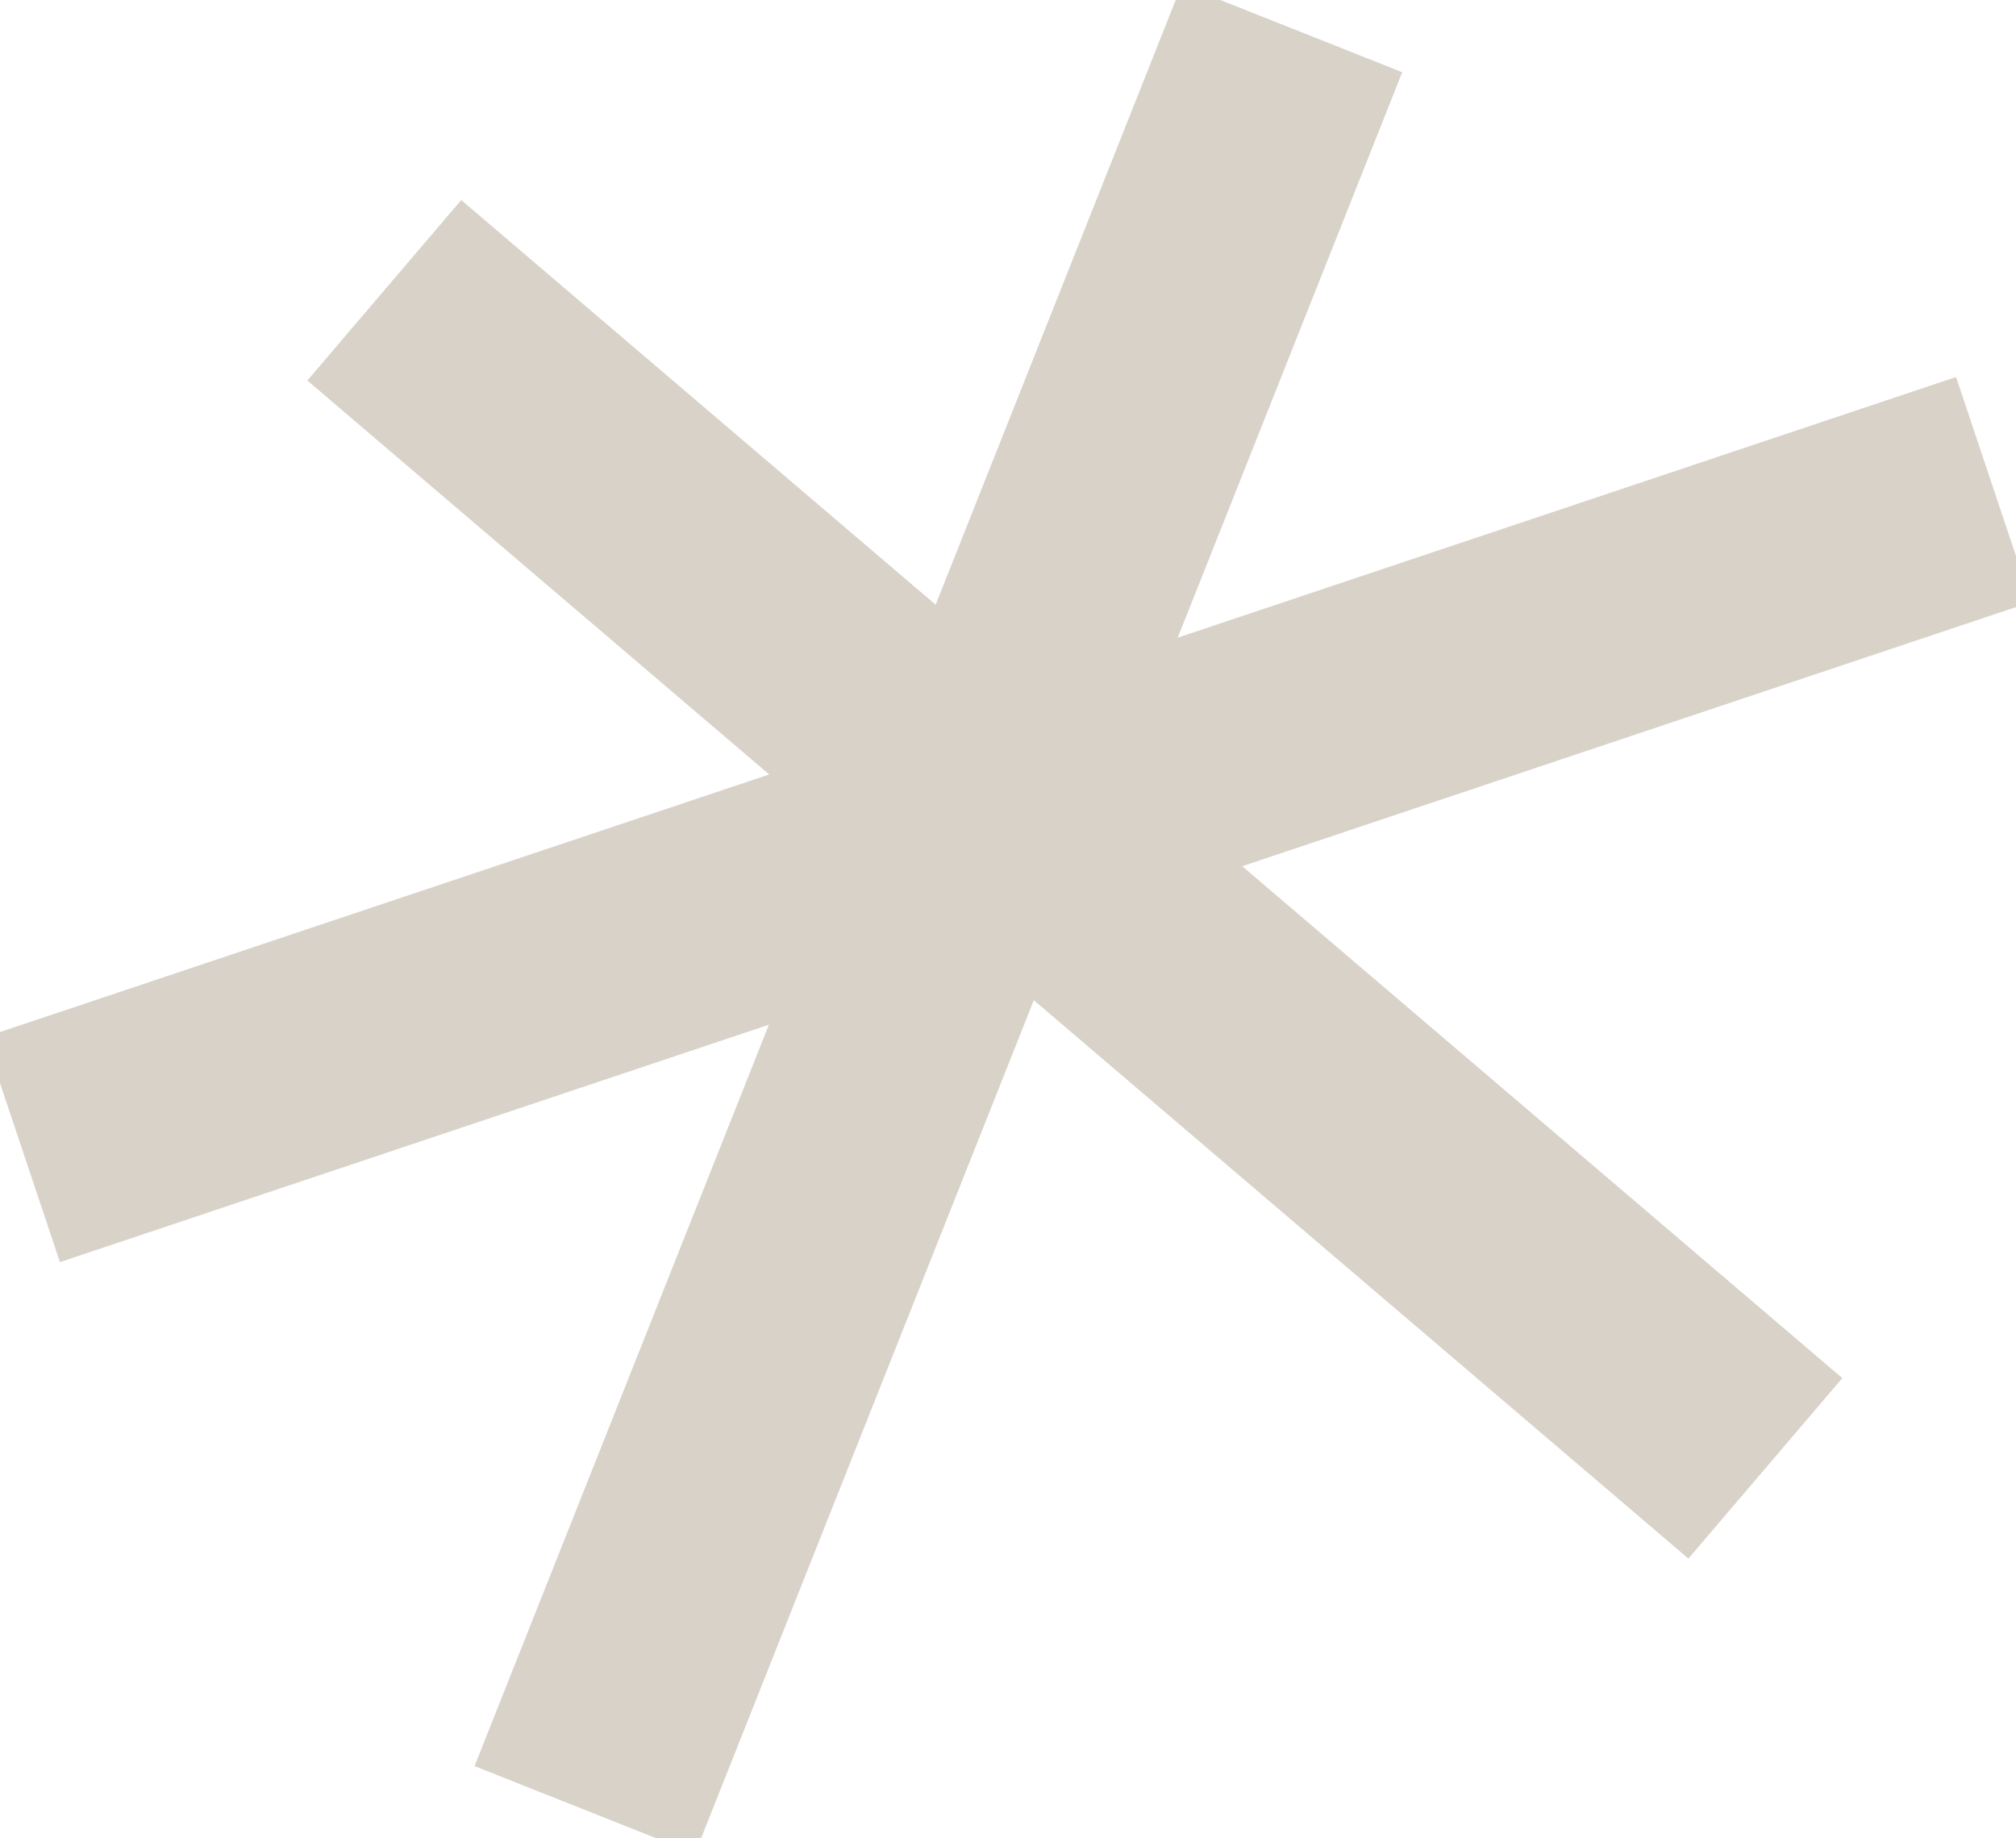<svg width="34" height="31" viewBox="0 0 34 31" fill="none" xmlns="http://www.w3.org/2000/svg">
<g clip-path="url(#clip0_442_1117)">
<path d="M6.481 4.895L29.773 24.761" stroke="#D9D2C9" stroke-width="4" stroke-miterlimit="10"/>
<path d="M9.862 30.52L21.79 0.48" stroke="#D9D2C9" stroke-width="4" stroke-miterlimit="10"/>
<path d="M0.376 19.387L33.624 8.254" stroke="#D9D2C9" stroke-width="4" stroke-miterlimit="10"/>
</g>
<defs>
<clipPath id="clip0_442_1117">
<rect width="34" height="31" fill="white"/>
</clipPath>
</defs>
</svg>
